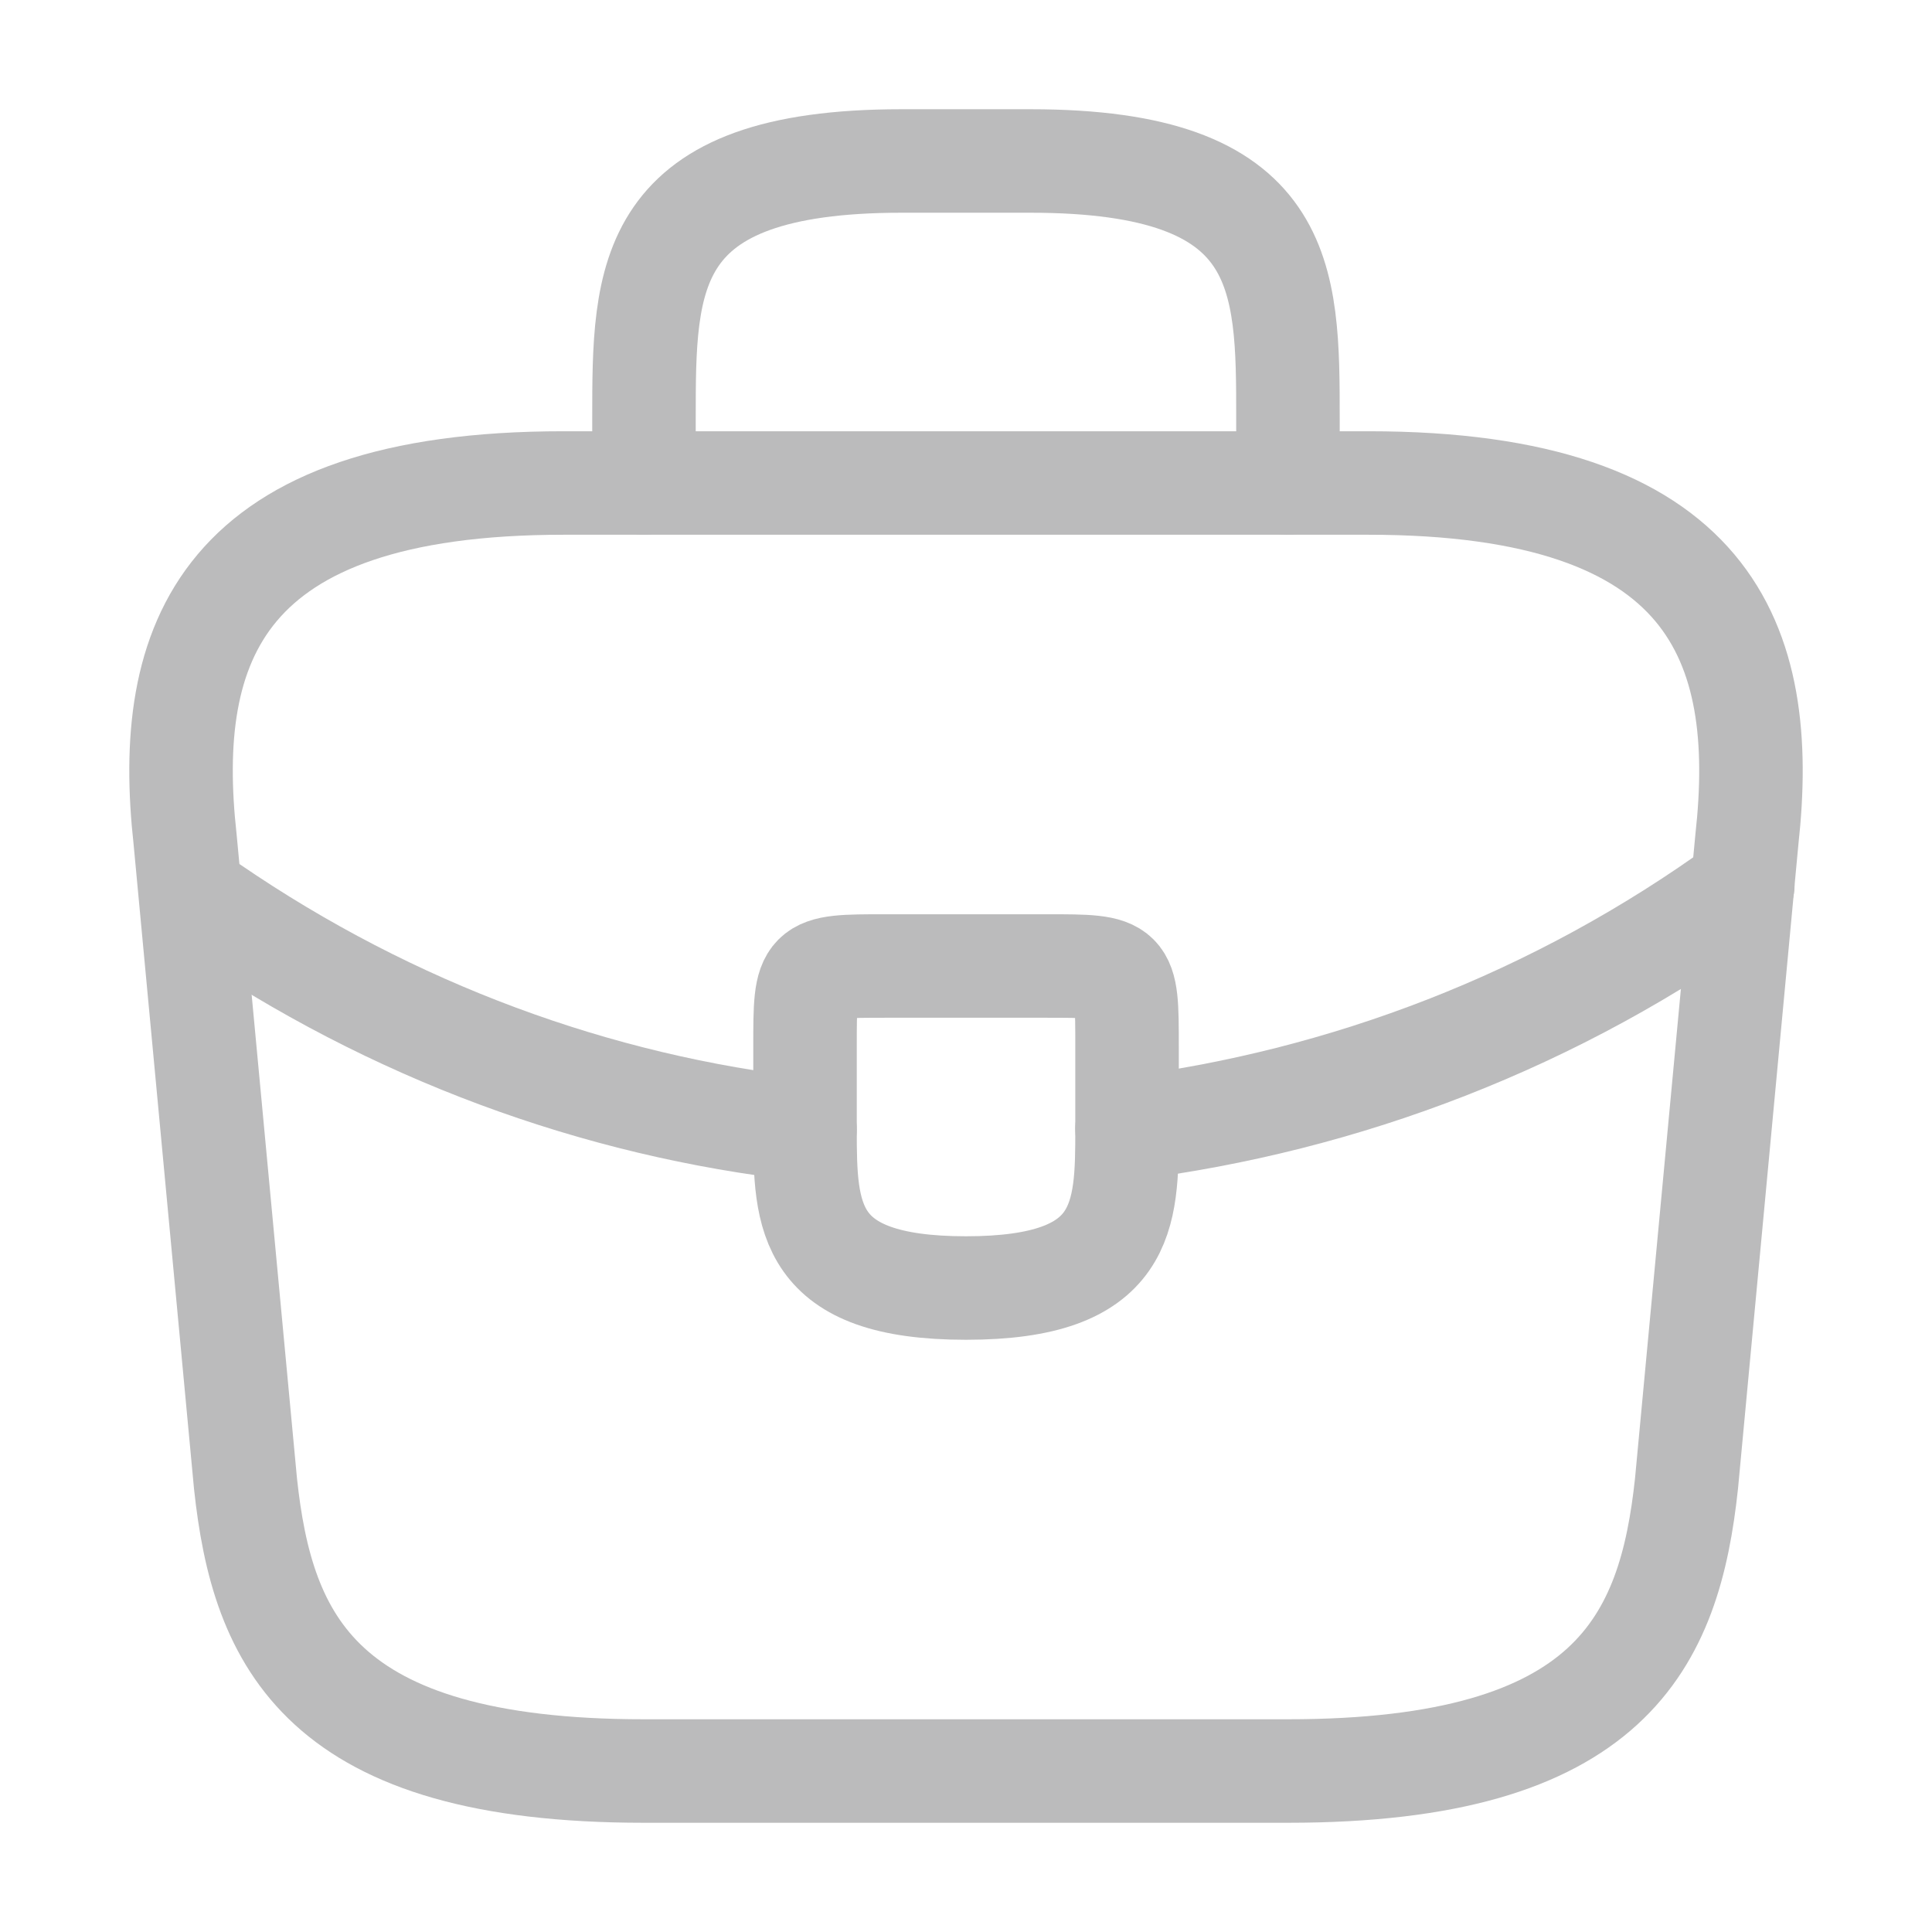 <svg width="28" height="28" viewBox="0 0 28 28" fill="none" xmlns="http://www.w3.org/2000/svg">
<path d="M9.333 25.667H18.667C23.357 25.667 24.197 23.788 24.442 21.502L25.317 12.168C25.632 9.322 24.815 7 19.833 7H8.167C3.185 7 2.368 9.322 2.683 12.168L3.558 21.502C3.803 23.788 4.643 25.667 9.333 25.667Z" stroke="#BBBBBC" stroke-width="1.5" stroke-miterlimit="10" stroke-linecap="round" stroke-linejoin="round"/>
<path d="M9.333 7V6.067C9.333 4.002 9.333 2.333 13.066 2.333H14.933C18.666 2.333 18.666 4.002 18.666 6.067V7" stroke="#BBBBBC" stroke-width="1.5" stroke-miterlimit="10" stroke-linecap="round" stroke-linejoin="round"/>
<path d="M16.334 15.167V16.333C16.334 16.345 16.334 16.345 16.334 16.357C16.334 17.628 16.322 18.667 14 18.667C11.69 18.667 11.667 17.64 11.667 16.368V15.167C11.667 14 11.667 14 12.834 14H15.167C16.334 14 16.334 14 16.334 15.167Z" stroke="#BBBBBC" stroke-width="1.5" stroke-miterlimit="10" stroke-linecap="round" stroke-linejoin="round"/>
<path d="M25.258 12.834C22.563 14.793 19.483 15.96 16.333 16.357" stroke="#BBBBBC" stroke-width="1.5" stroke-miterlimit="10" stroke-linecap="round" stroke-linejoin="round"/>
<path d="M3.057 13.148C5.682 14.945 8.645 16.03 11.667 16.368" stroke="#BBBBBC" stroke-width="1.5" stroke-miterlimit="10" stroke-linecap="round" stroke-linejoin="round"/>
</svg>
